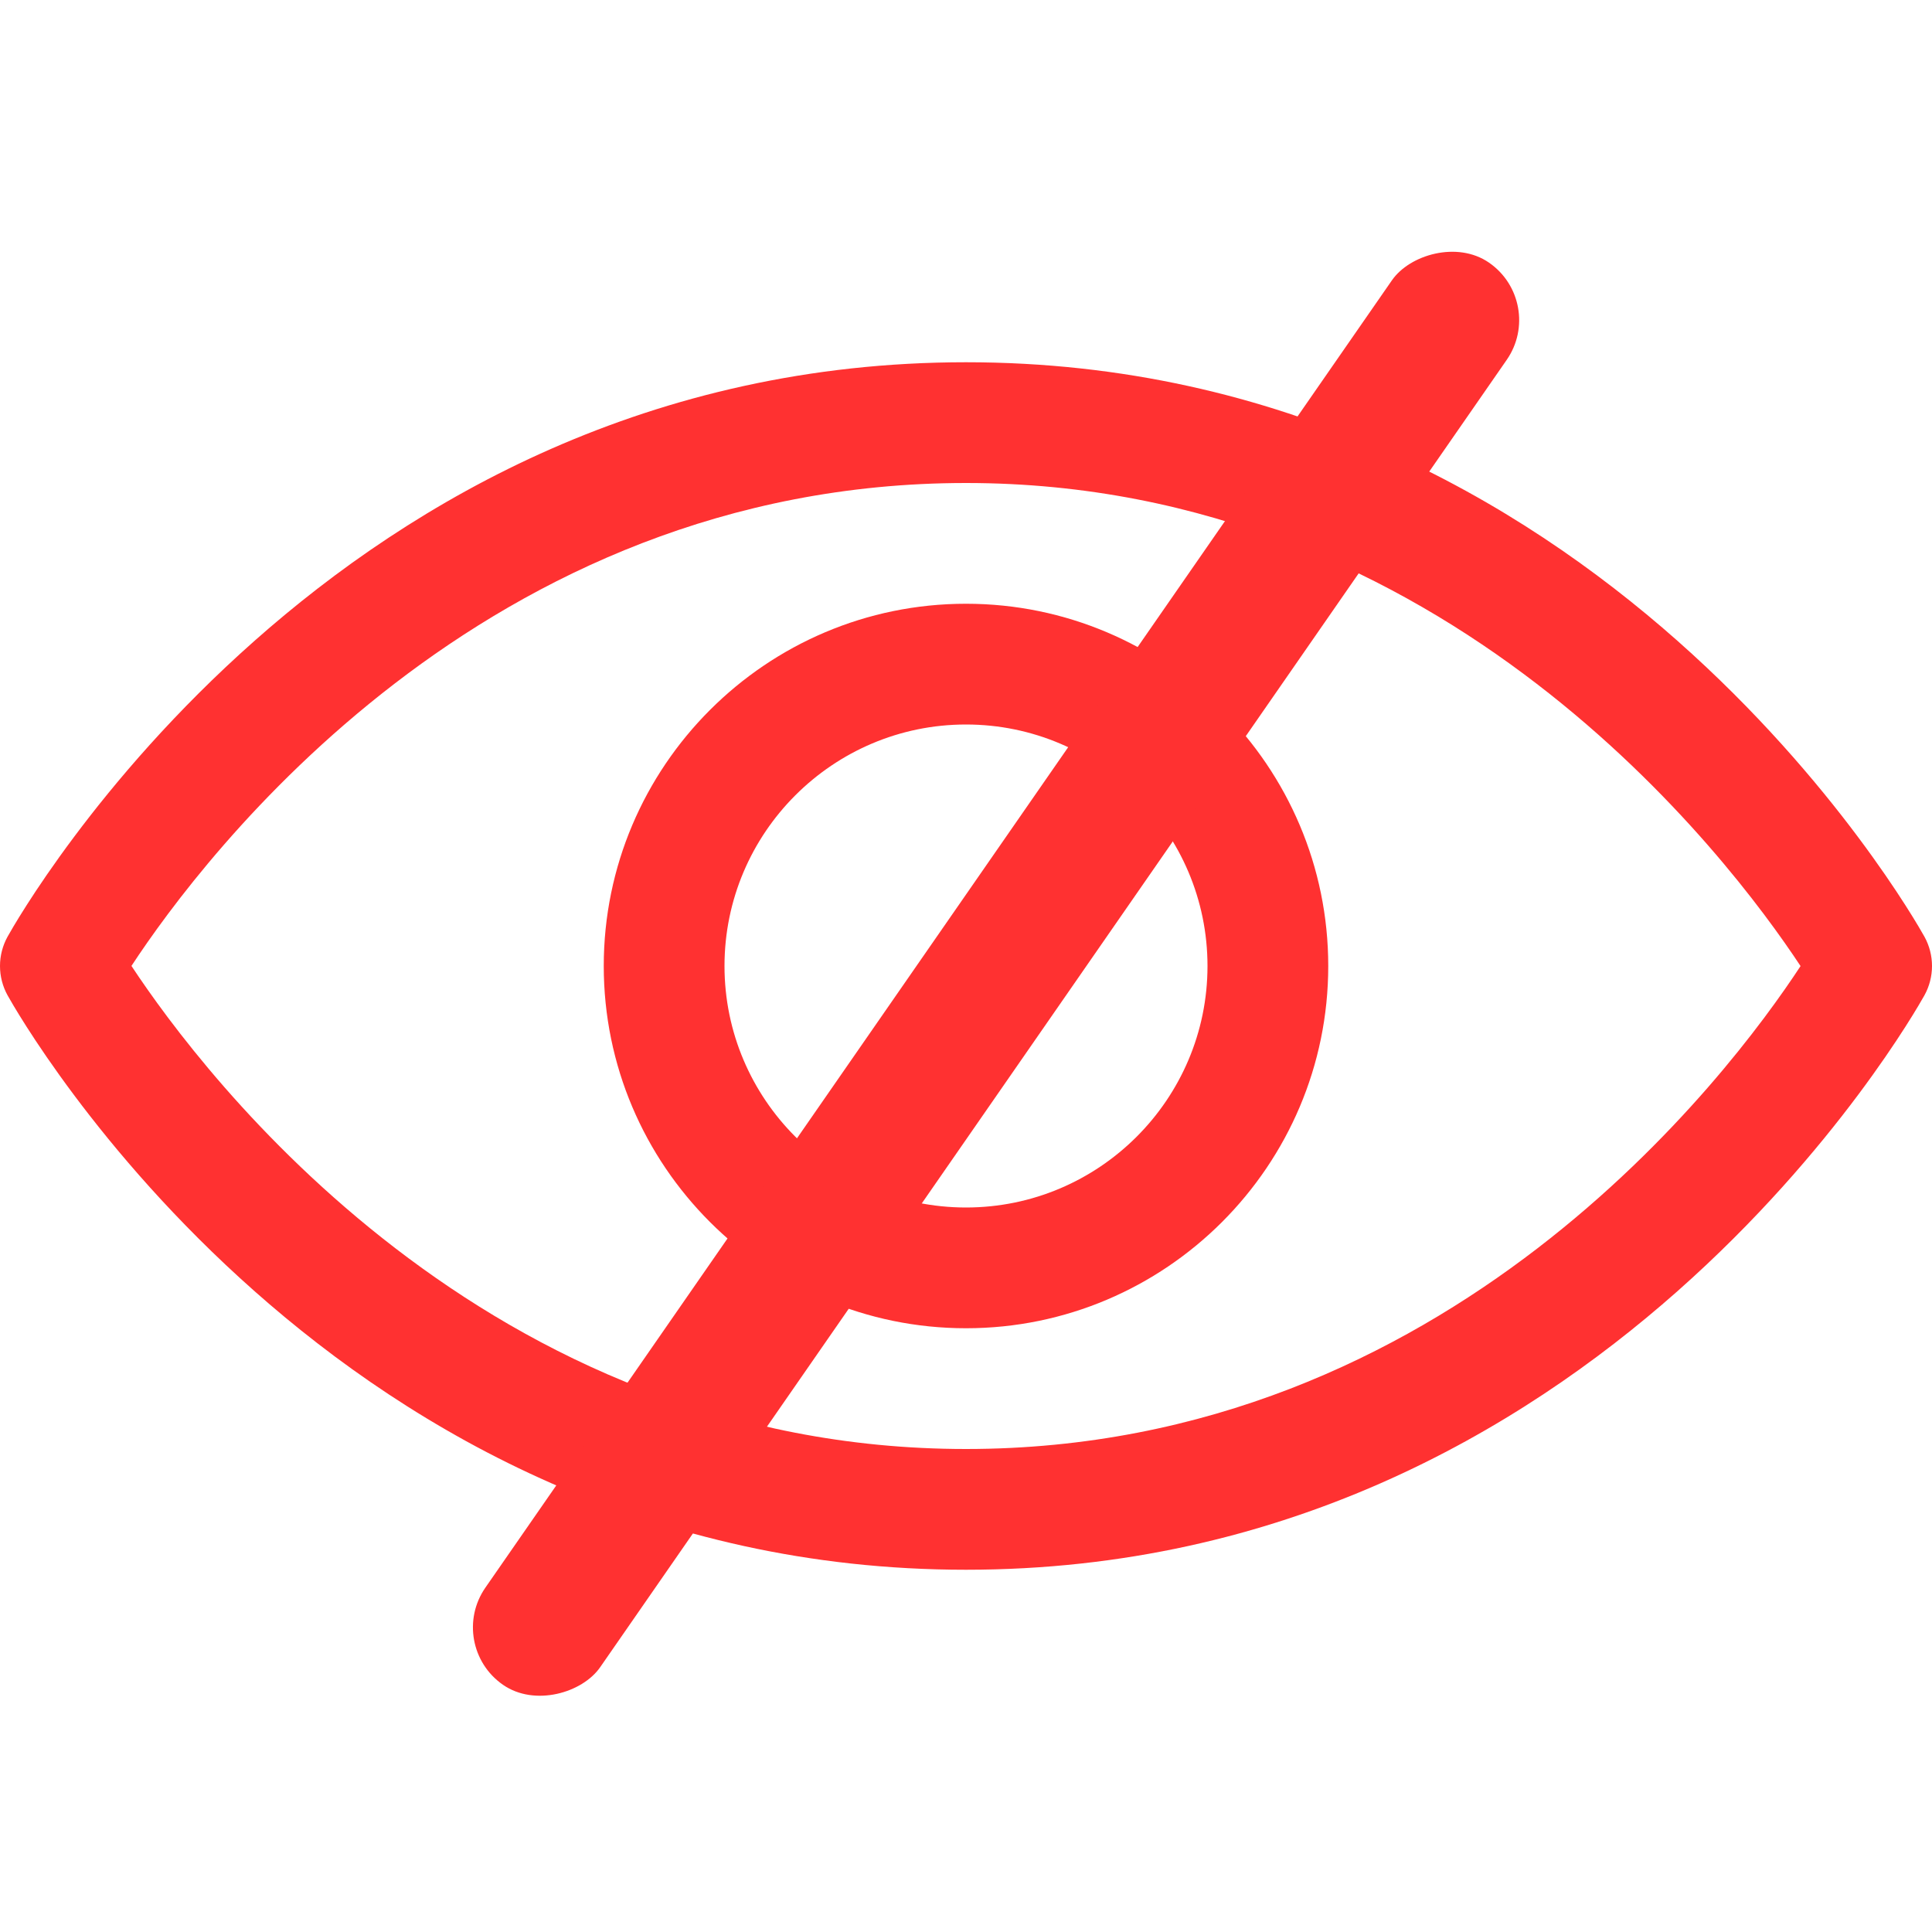 <svg width="26" height="26" viewBox="0 0 26 26" fill="none" xmlns="http://www.w3.org/2000/svg">
<path d="M13 21.125C4.495 21.125 0.278 13.71 0.102 13.395C0.035 13.274 0 13.138 0 13C0 12.862 0.035 12.726 0.102 12.605C0.278 12.29 4.495 4.875 13 4.875C21.505 4.875 25.722 12.29 25.898 12.605C25.965 12.726 26 12.862 26 13C26 13.138 25.965 13.274 25.898 13.395C25.722 13.71 21.505 21.125 13 21.125ZM1.769 12.999C2.735 14.463 6.53 19.5 13 19.5C19.491 19.5 23.269 14.468 24.231 13.001C23.265 11.537 19.47 6.5 13 6.5C6.509 6.5 2.731 11.532 1.769 12.999ZM13 17.875C10.312 17.875 8.125 15.688 8.125 13C8.125 10.312 10.312 8.125 13 8.125C15.688 8.125 17.875 10.312 17.875 13C17.875 15.688 15.688 17.875 13 17.875ZM13 9.75C11.208 9.75 9.75 11.208 9.75 13C9.75 14.792 11.208 16.25 13 16.25C14.792 16.25 16.25 14.792 16.25 13C16.25 11.208 14.792 9.75 13 9.75Z" fill="#FF3131"/>
<rect width="1.879" height="23.282" rx="0.939" transform="matrix(-0.822 -0.57 -0.57 0.822 20.812 4.071)" fill="#FF3131"/>
</svg>
